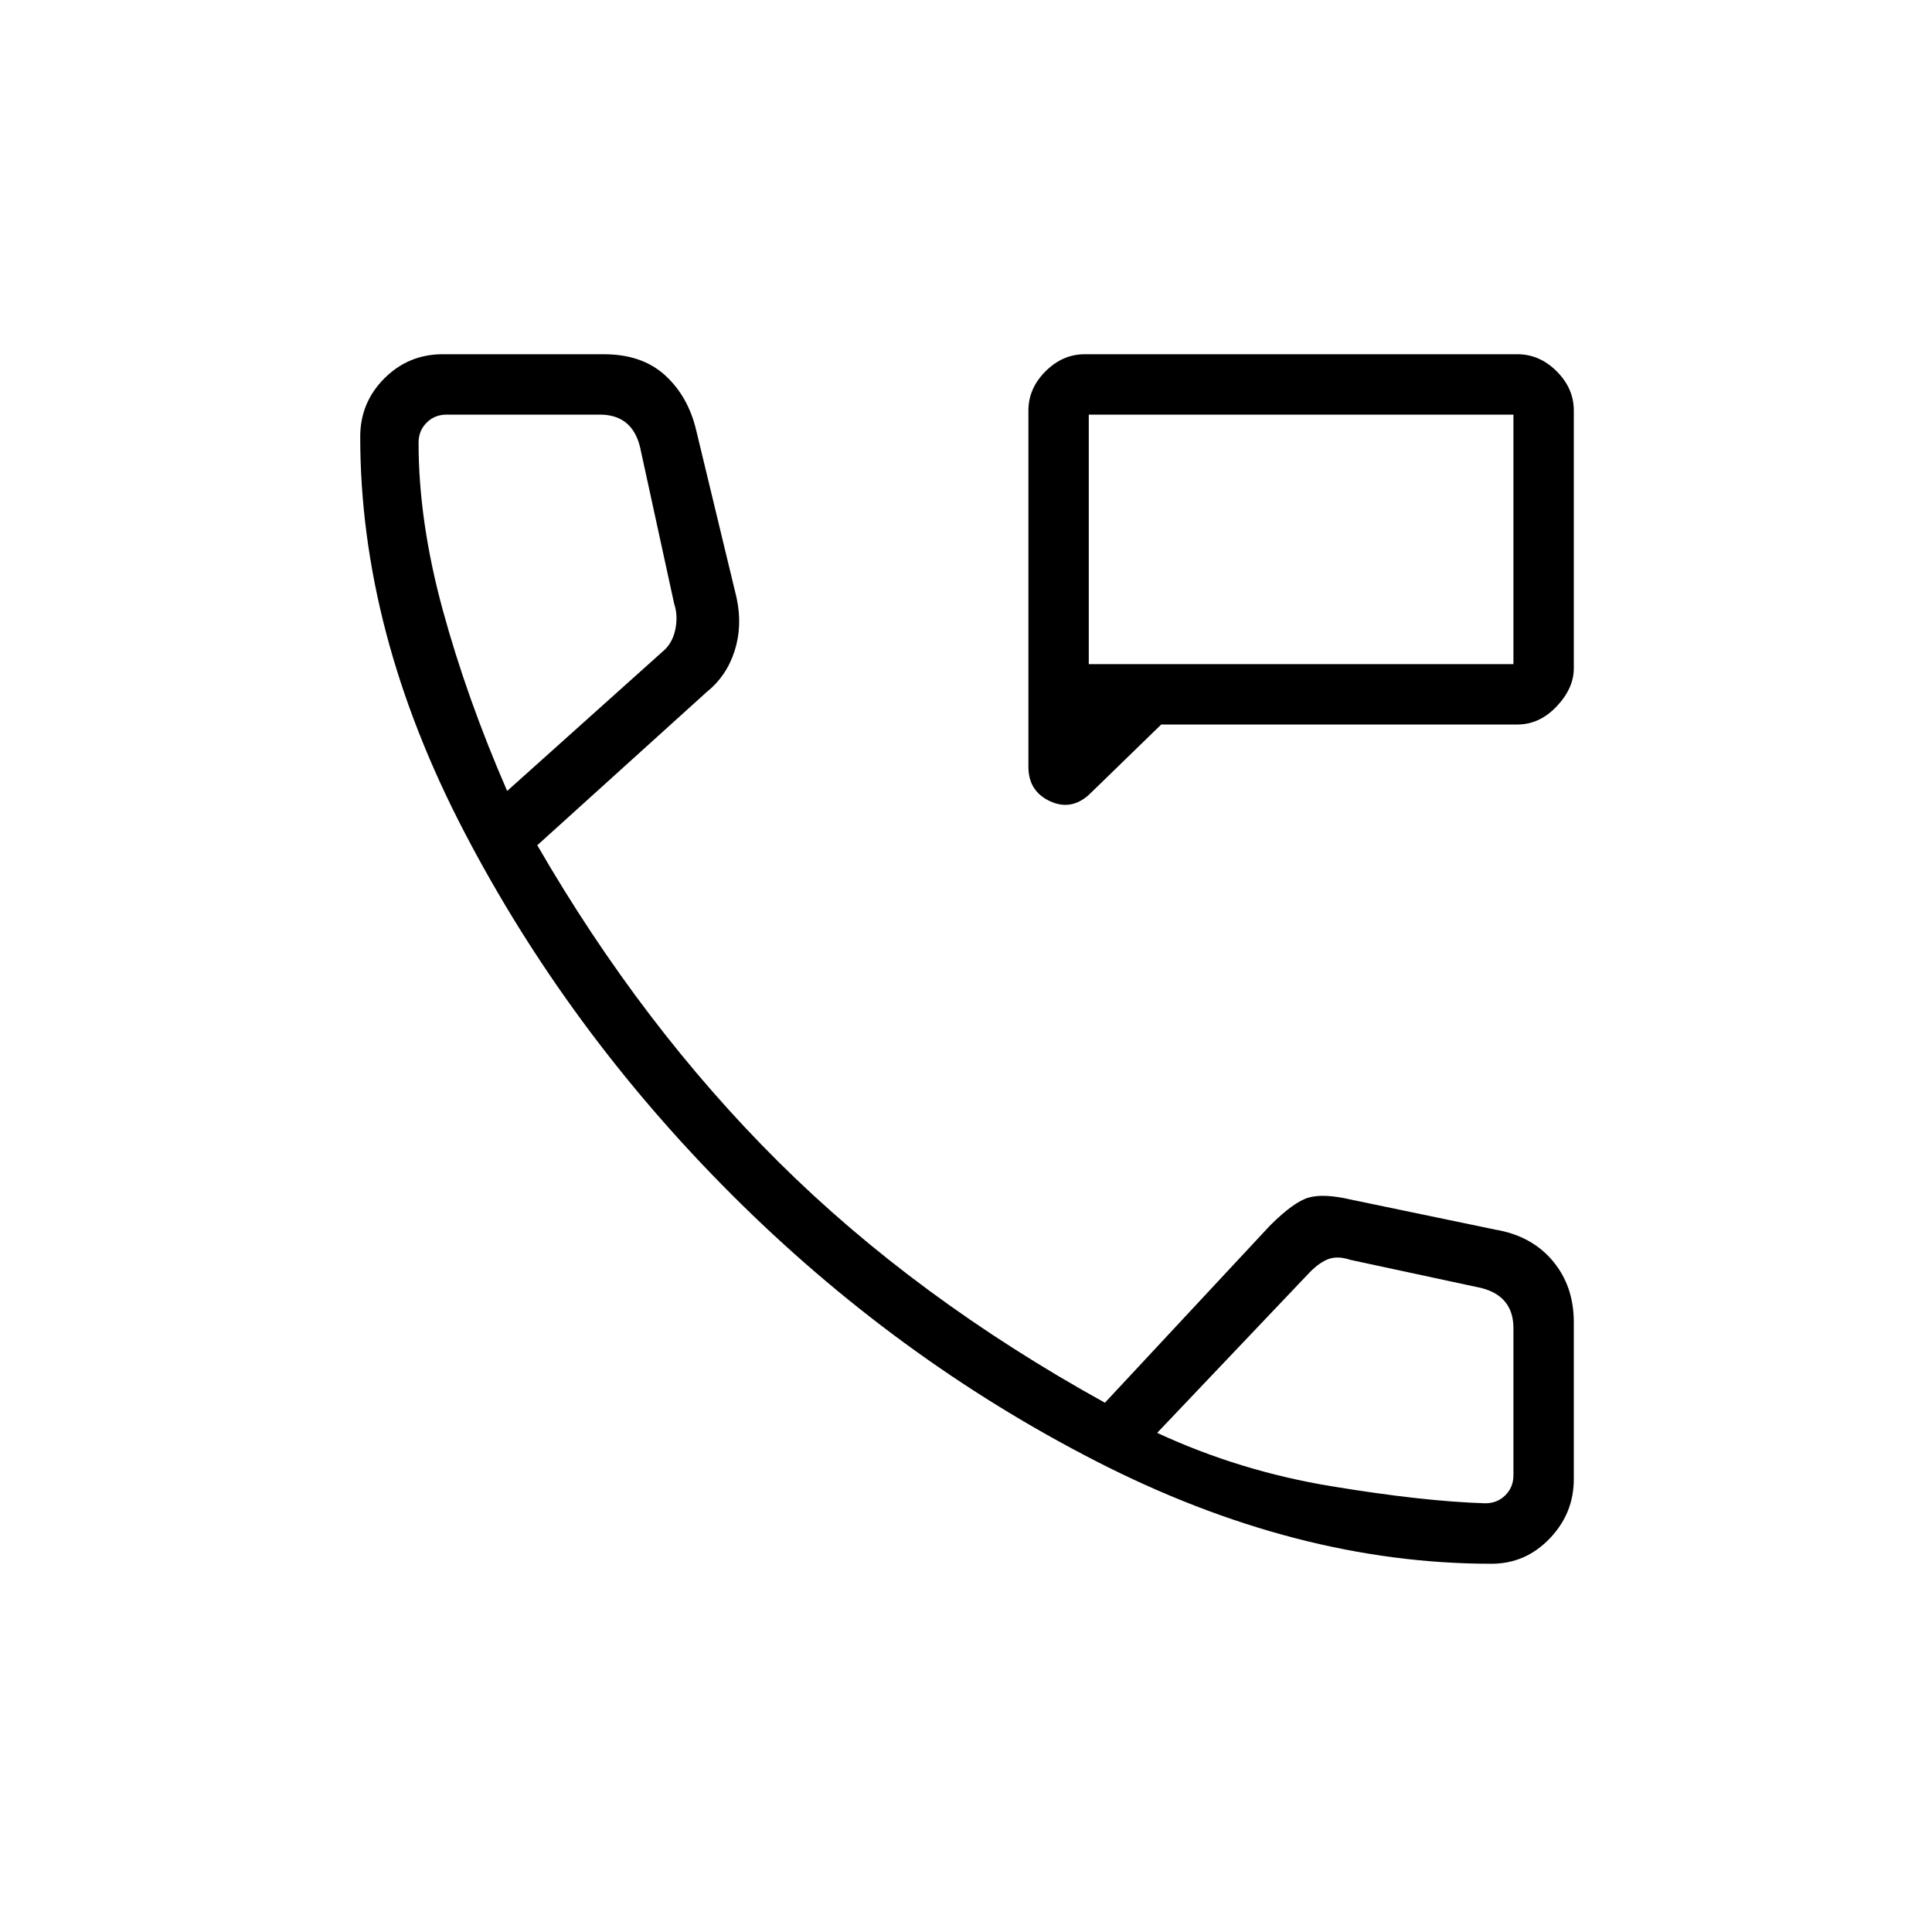 <svg xmlns="http://www.w3.org/2000/svg" height="20" width="20"><path d="M11.271 8.229Q11.083 8.396 10.865 8.292Q10.646 8.188 10.646 7.938V4.25Q10.646 4.021 10.823 3.844Q11 3.667 11.229 3.667H15.708Q15.938 3.667 16.115 3.844Q16.292 4.021 16.292 4.25V6.917Q16.292 7.125 16.115 7.312Q15.938 7.5 15.708 7.5H12.021ZM11.271 4.292V6.875ZM11.271 6.875H15.667V4.292H11.271ZM15.438 16.188Q13.417 16.188 11.344 15.125Q9.271 14.062 7.573 12.365Q5.875 10.667 4.802 8.604Q3.729 6.542 3.729 4.521Q3.729 4.167 3.979 3.917Q4.229 3.667 4.583 3.667H6.25Q6.646 3.667 6.885 3.885Q7.125 4.104 7.208 4.458L7.625 6.188Q7.688 6.479 7.604 6.74Q7.521 7 7.312 7.167L5.562 8.75Q6.646 10.625 8.062 12.031Q9.479 13.438 11.438 14.521L13.146 12.688Q13.396 12.438 13.552 12.396Q13.708 12.354 13.979 12.417L15.479 12.729Q15.854 12.792 16.073 13.052Q16.292 13.312 16.292 13.688V15.312Q16.292 15.667 16.042 15.927Q15.792 16.188 15.438 16.188ZM5.25 8.188 6.854 6.75Q6.958 6.667 6.99 6.521Q7.021 6.375 6.979 6.25L6.625 4.625Q6.583 4.458 6.479 4.375Q6.375 4.292 6.208 4.292H4.625Q4.5 4.292 4.417 4.375Q4.333 4.458 4.333 4.583Q4.333 5.396 4.583 6.313Q4.833 7.229 5.25 8.188ZM15.375 15.562Q15.5 15.562 15.583 15.479Q15.667 15.396 15.667 15.271V13.75Q15.667 13.583 15.583 13.479Q15.5 13.375 15.333 13.333L13.979 13.042Q13.854 13 13.76 13.031Q13.667 13.062 13.562 13.167L11.979 14.833Q12.833 15.229 13.781 15.385Q14.729 15.542 15.375 15.562ZM11.979 14.833Q11.979 14.833 11.979 14.833Q11.979 14.833 11.979 14.833Q11.979 14.833 11.979 14.833Q11.979 14.833 11.979 14.833Q11.979 14.833 11.979 14.833Q11.979 14.833 11.979 14.833Q11.979 14.833 11.979 14.833Q11.979 14.833 11.979 14.833ZM5.25 8.188Q5.25 8.188 5.25 8.188Q5.25 8.188 5.25 8.188Q5.25 8.188 5.25 8.188Q5.25 8.188 5.25 8.188Q5.25 8.188 5.25 8.188Q5.25 8.188 5.25 8.188Q5.25 8.188 5.25 8.188Q5.25 8.188 5.25 8.188Z"/></svg>